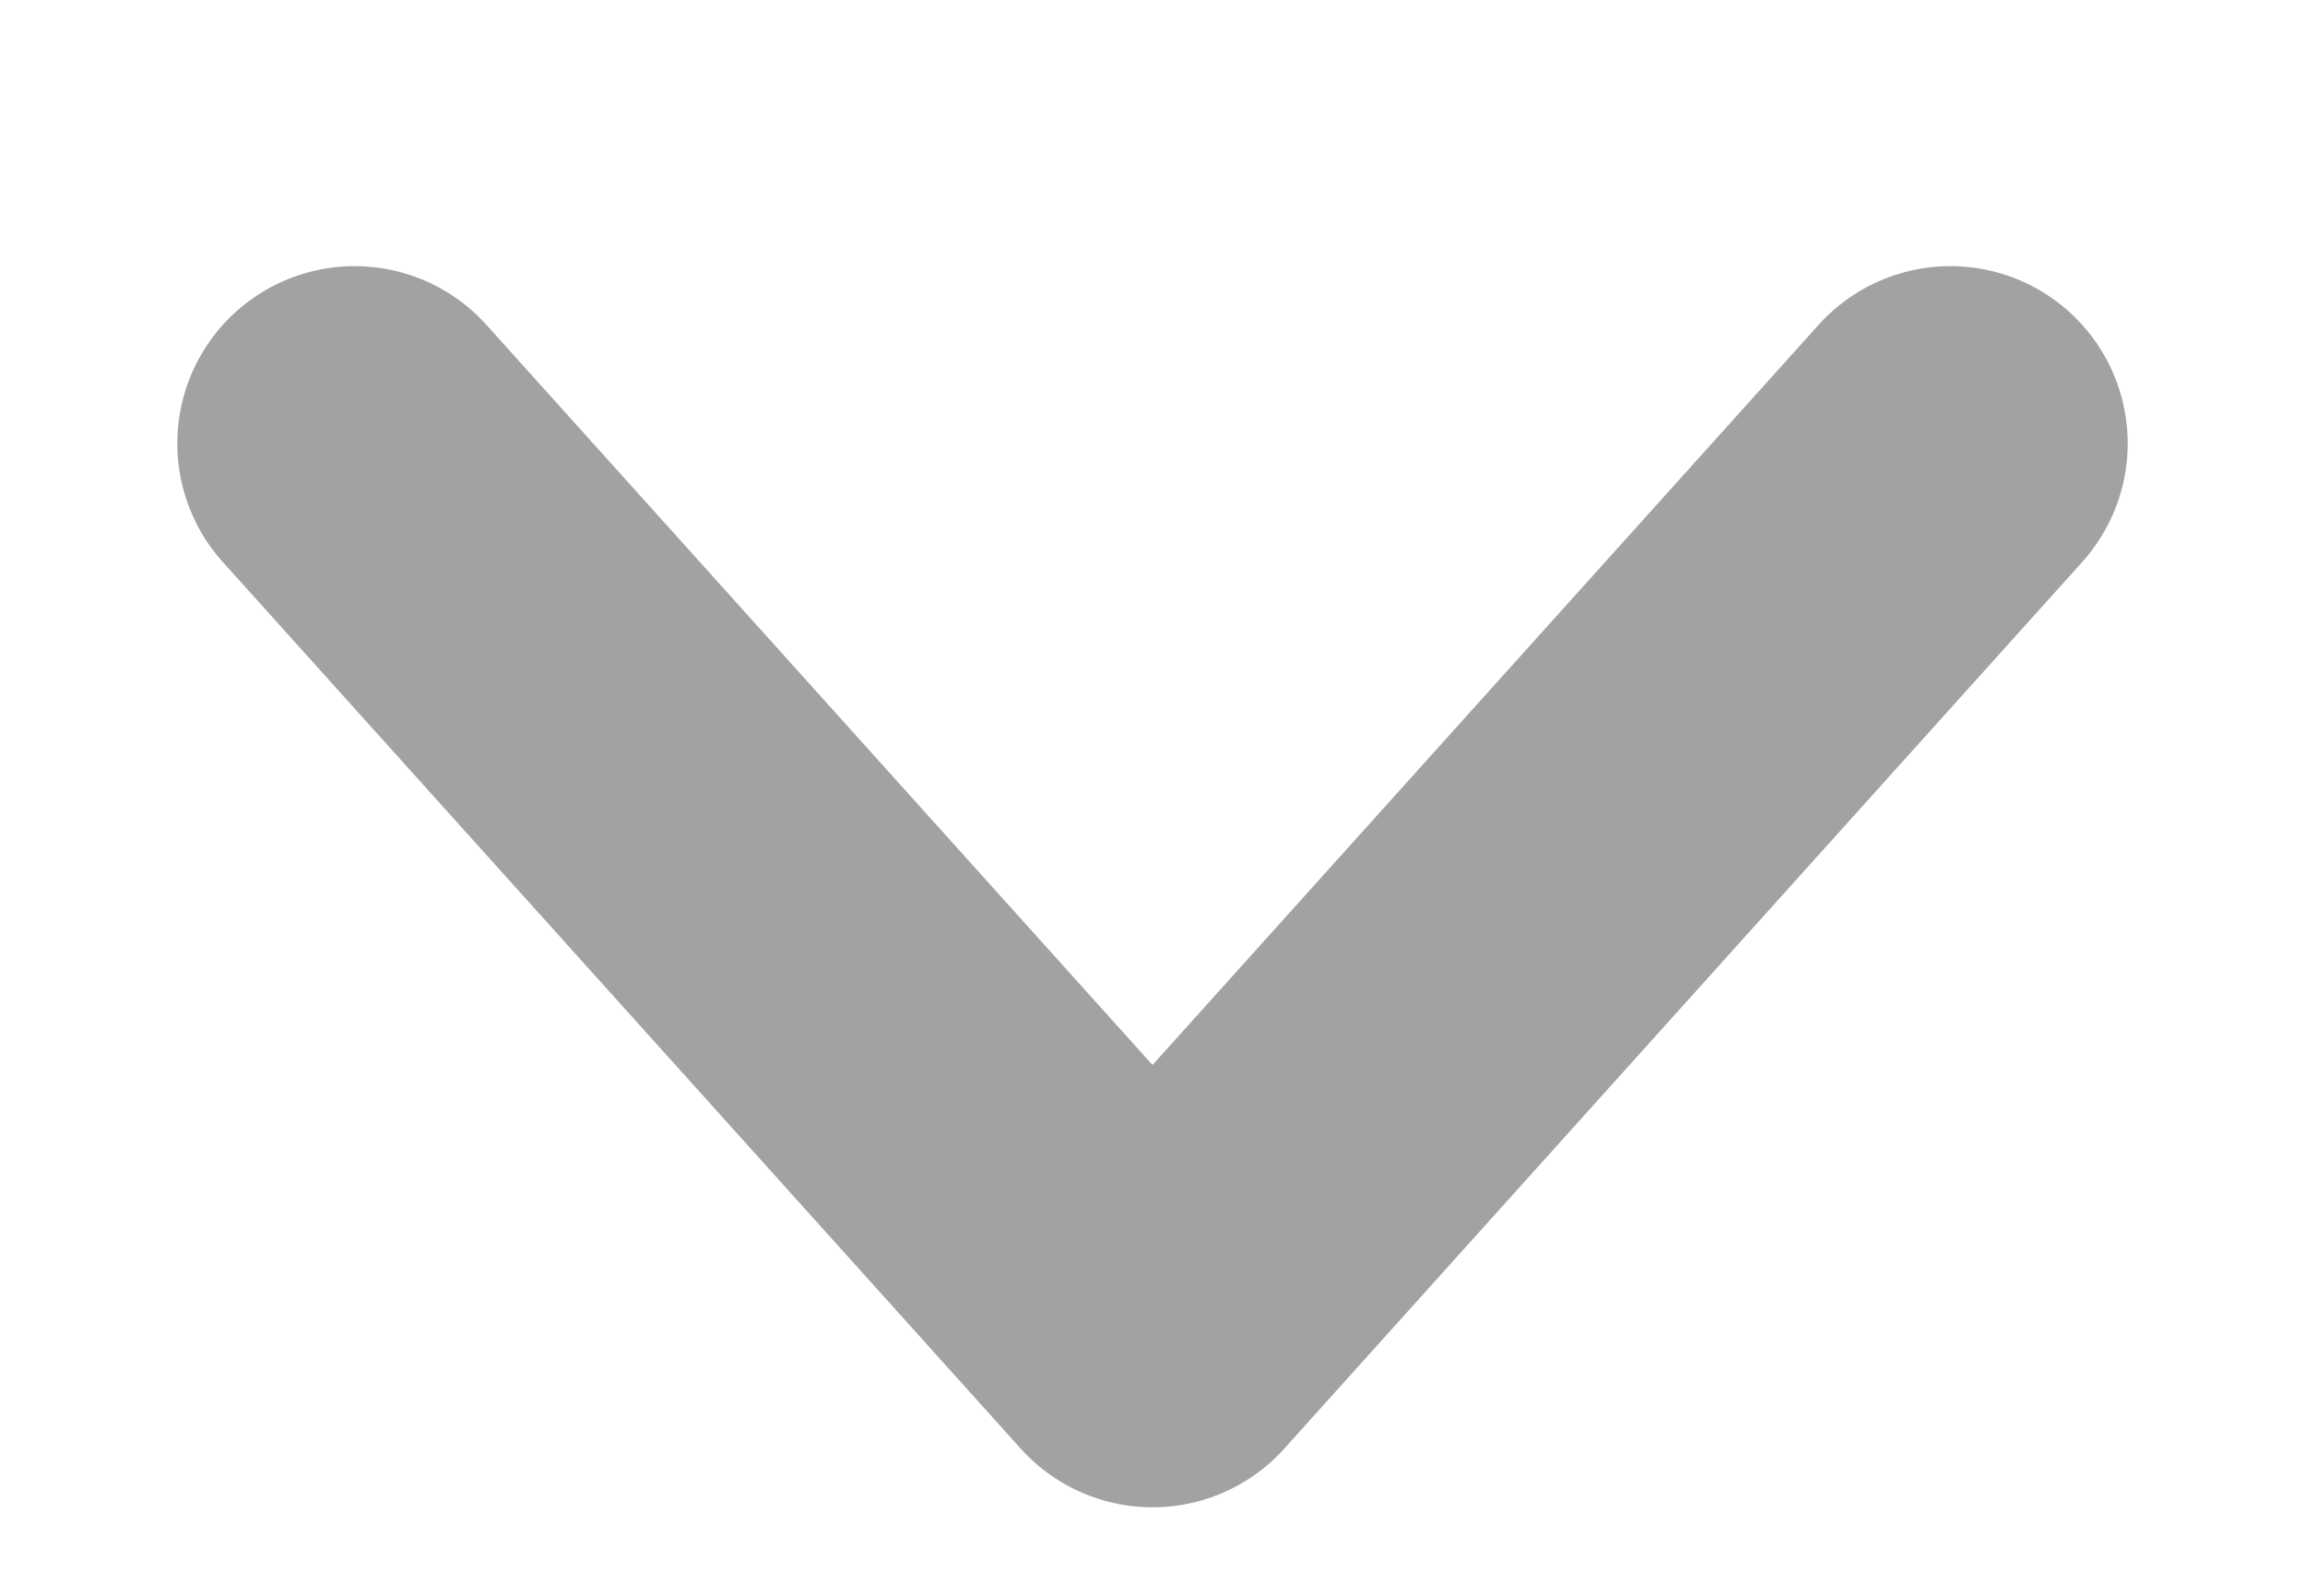 <svg width="13" height="9" viewBox="0 0 13 9" fill="none" xmlns="http://www.w3.org/2000/svg">
<path d="M2 2.501L6.5 7.501L11 2.501" stroke="#A2A2A2" stroke-width="2" stroke-linecap="round" stroke-linejoin="round"/>
</svg>
